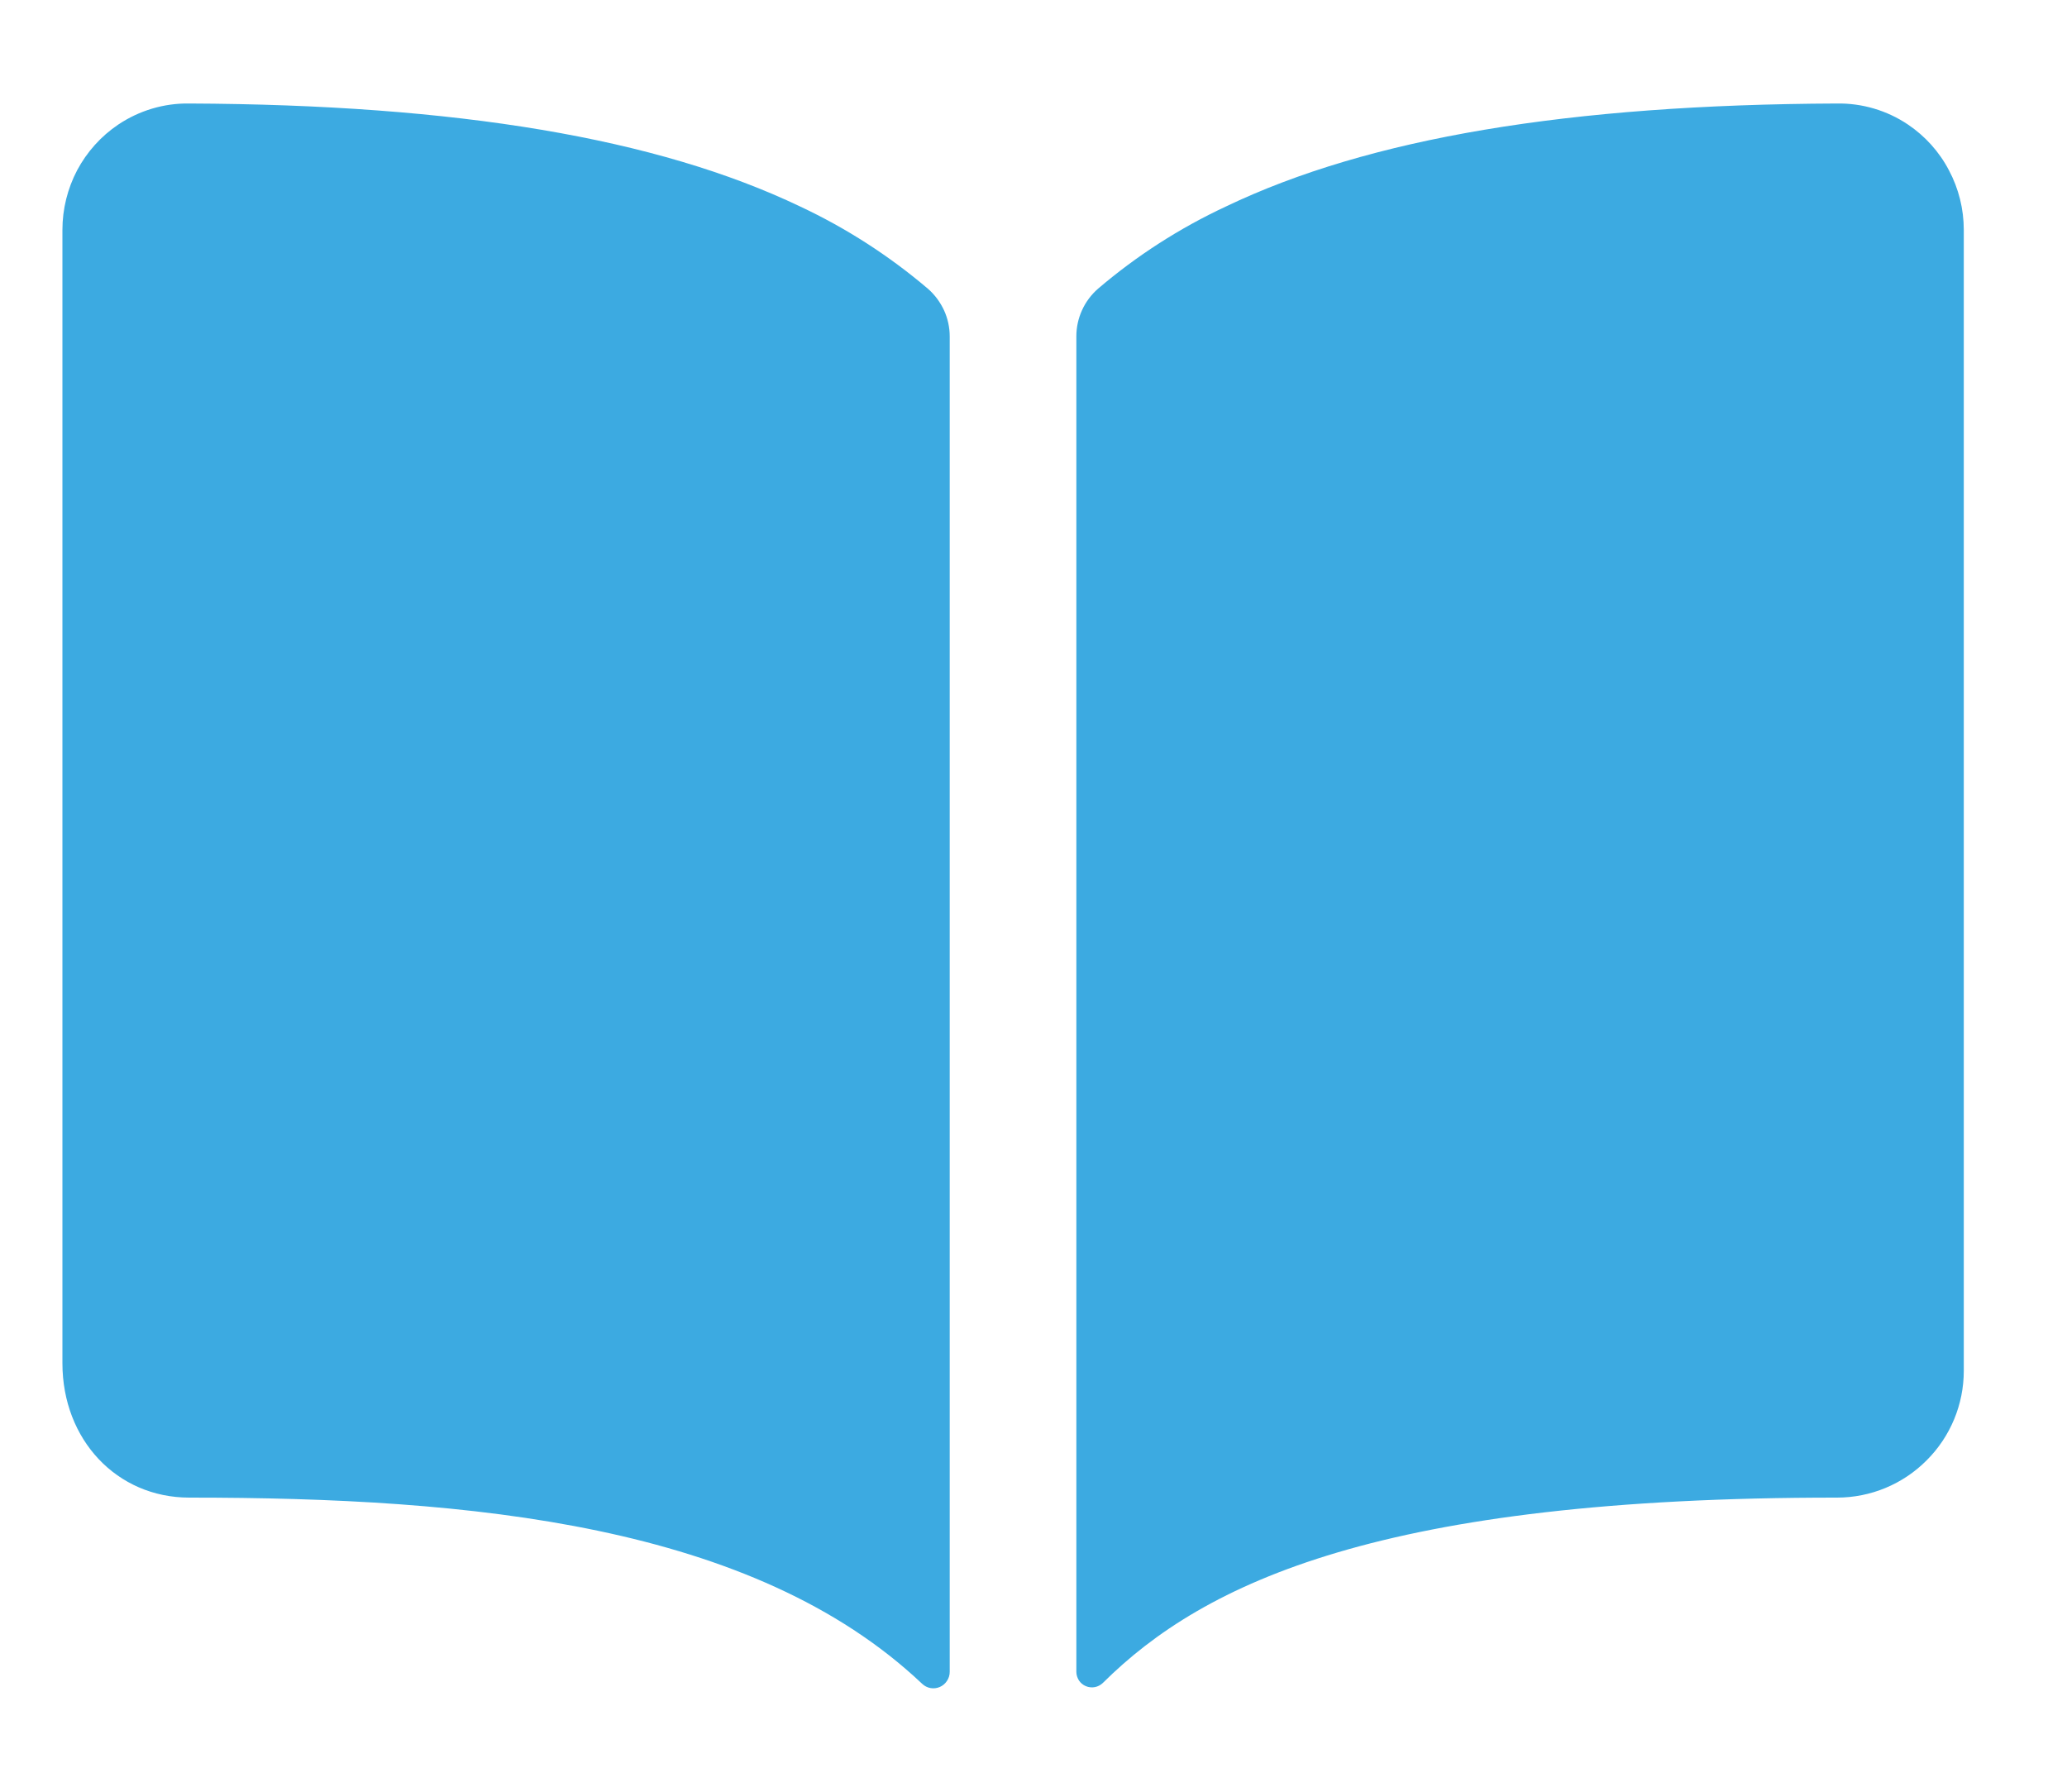 <svg width="15" height="13" viewBox="0 0 15 13" fill="none" xmlns="http://www.w3.org/2000/svg">
<path d="M5.806 1.498C4.768 1.002 3.316 0.759 1.373 0.751C1.19 0.748 1.01 0.802 0.858 0.904C0.733 0.988 0.631 1.102 0.56 1.235C0.49 1.368 0.453 1.517 0.453 1.668V9.891C0.453 10.447 0.849 10.866 1.373 10.866C3.416 10.866 5.465 11.057 6.692 12.217C6.709 12.233 6.73 12.244 6.753 12.248C6.776 12.252 6.799 12.249 6.82 12.24C6.841 12.231 6.86 12.215 6.872 12.196C6.885 12.177 6.892 12.154 6.892 12.131V2.441C6.892 2.376 6.878 2.311 6.851 2.252C6.823 2.192 6.784 2.139 6.735 2.096C6.453 1.856 6.141 1.655 5.806 1.498ZM13.845 0.903C13.693 0.801 13.513 0.748 13.33 0.751C11.387 0.759 9.935 1.001 8.897 1.498C8.562 1.654 8.249 1.855 7.968 2.095C7.919 2.138 7.879 2.191 7.852 2.251C7.825 2.31 7.811 2.375 7.811 2.44V12.13C7.811 12.152 7.818 12.174 7.83 12.193C7.842 12.211 7.86 12.226 7.88 12.234C7.901 12.243 7.924 12.245 7.945 12.241C7.967 12.237 7.987 12.226 8.003 12.211C8.741 11.478 10.036 10.865 13.331 10.866C13.575 10.866 13.809 10.769 13.981 10.596C14.154 10.424 14.251 10.19 14.251 9.946V1.668C14.251 1.517 14.214 1.368 14.143 1.235C14.073 1.101 13.97 0.987 13.845 0.903Z" fill="#3CAAE1"/>
</svg>
